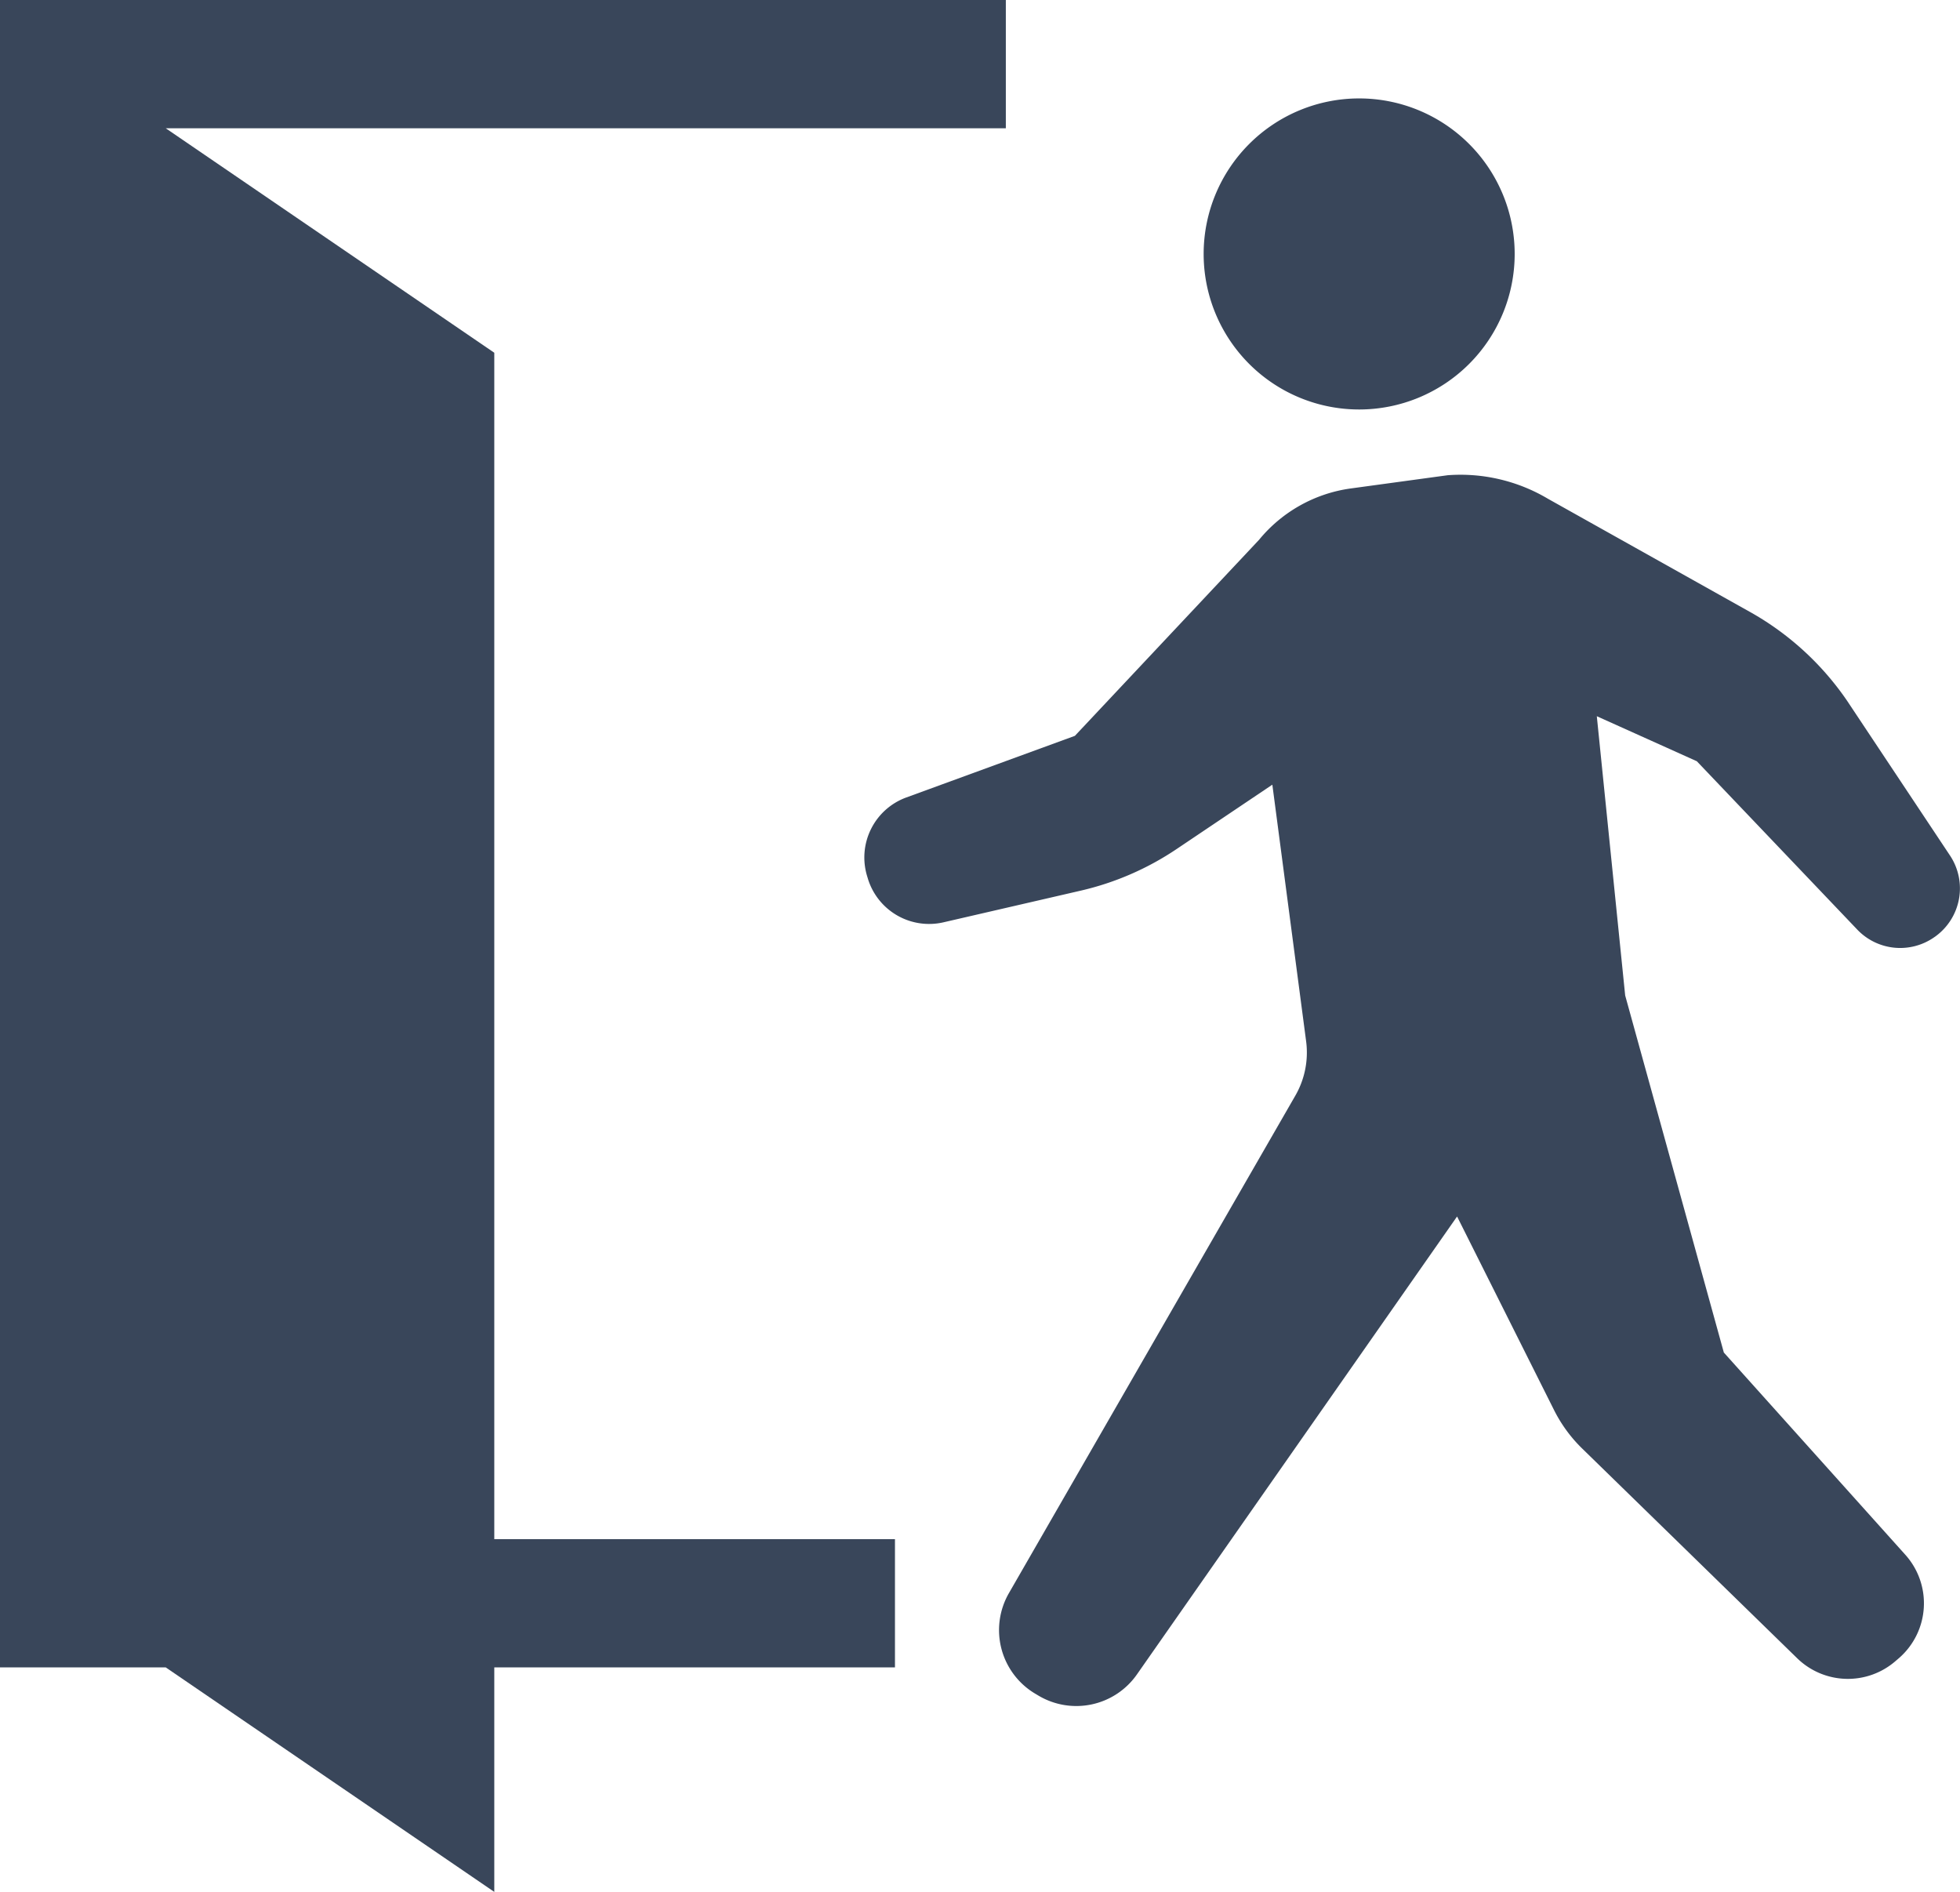 <svg xmlns="http://www.w3.org/2000/svg" width="15.893" height="15.338" viewBox="0 0 15.893 15.338">
  <g id="EXITのベクター素材1" transform="translate(0 -8.934)">
    <path id="パス_751" data-name="パス 751" d="M315.667,37.194a1.261,1.261,0,1,0-1.261-1.261A1.261,1.261,0,0,0,315.667,37.194Z" transform="translate(-304.646 -24.94)" fill="#39465a"/>
    <path id="パス_752" data-name="パス 752" d="M234.555,135.86l-.836-1.257a2.336,2.336,0,0,0-.786-.719l-1.639-.918a1.389,1.389,0,0,0-.813-.191l-.784.107a1.168,1.168,0,0,0-.746.417l-1.493,1.589-1.368.5a.518.518,0,0,0-.316.64l.006.02a.519.519,0,0,0,.612.352l1.114-.257a2.331,2.331,0,0,0,.778-.338l.775-.521.274,2.081a.7.7,0,0,1-.088.441l-2.321,4.031a.6.6,0,0,0,.219.821l.02.012a.6.6,0,0,0,.8-.175l2.594-3.71.786,1.569a1.164,1.164,0,0,0,.228.312l1.743,1.7a.589.589,0,0,0,.8.022l.028-.024a.589.589,0,0,0,.05-.836l-1.472-1.64-.8-2.895,0,0-.23-2.264.811.365,1.3,1.364a.481.481,0,0,0,.622.065l.013-.009A.481.481,0,0,0,234.555,135.86Z" transform="translate(-218.742 -119.988)" fill="#39465a"/>
    <path id="パス_753" data-name="パス 753" d="M4.008,11.794,1.344,9.974H8.156V8.934H0V22.453H1.344l2.664,1.82v-1.82H7.257v-1.04H4.008Z" fill="#39465a"/>
  </g>
</svg>
